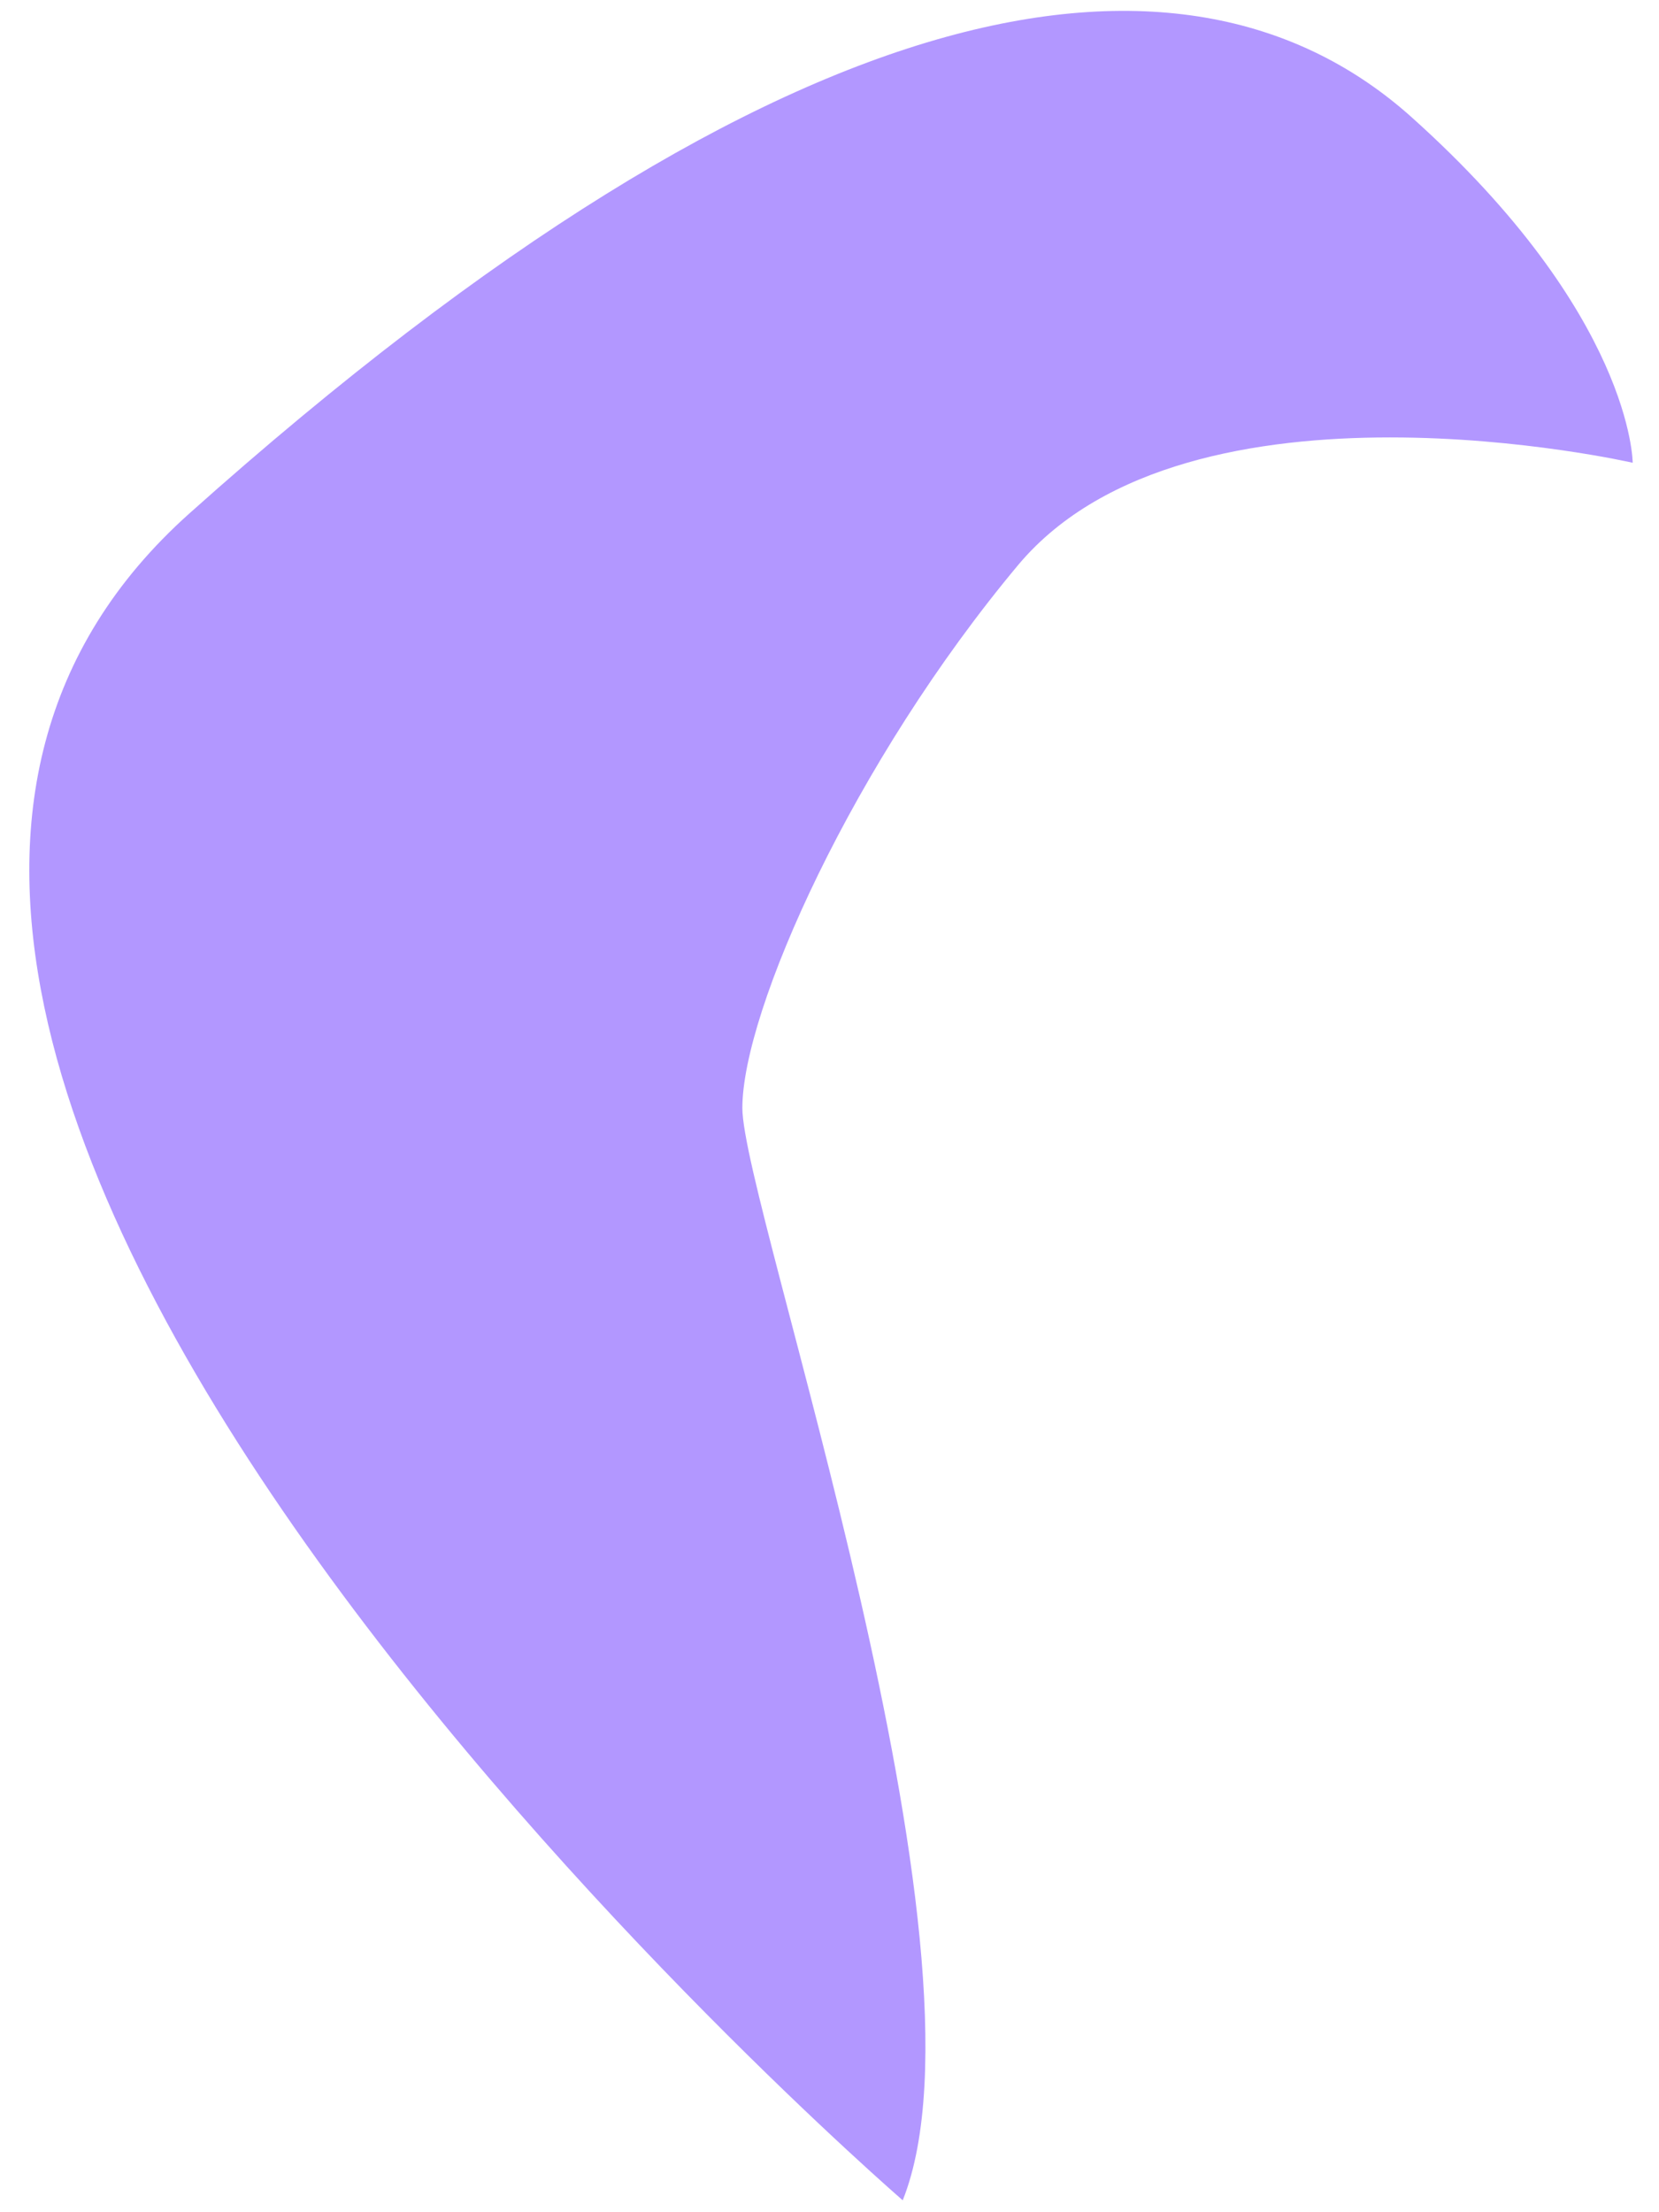 <?xml version="1.0" encoding="UTF-8" standalone="no"?><svg width='36' height='48' viewBox='0 0 36 48' fill='none' xmlns='http://www.w3.org/2000/svg'>
<path d='M19.589 47.741C19.589 47.741 -9.091 22.941 4.109 11.141C17.309 -0.659 25.829 -1.759 30.629 2.541C35.429 6.841 35.429 10.041 35.429 10.041C35.429 10.041 25.829 7.841 22.109 12.241C18.509 16.541 16.109 21.941 16.109 24.041C16.109 26.141 21.749 42.341 19.589 47.741Z' fill='#B297FF'/>
</svg>
